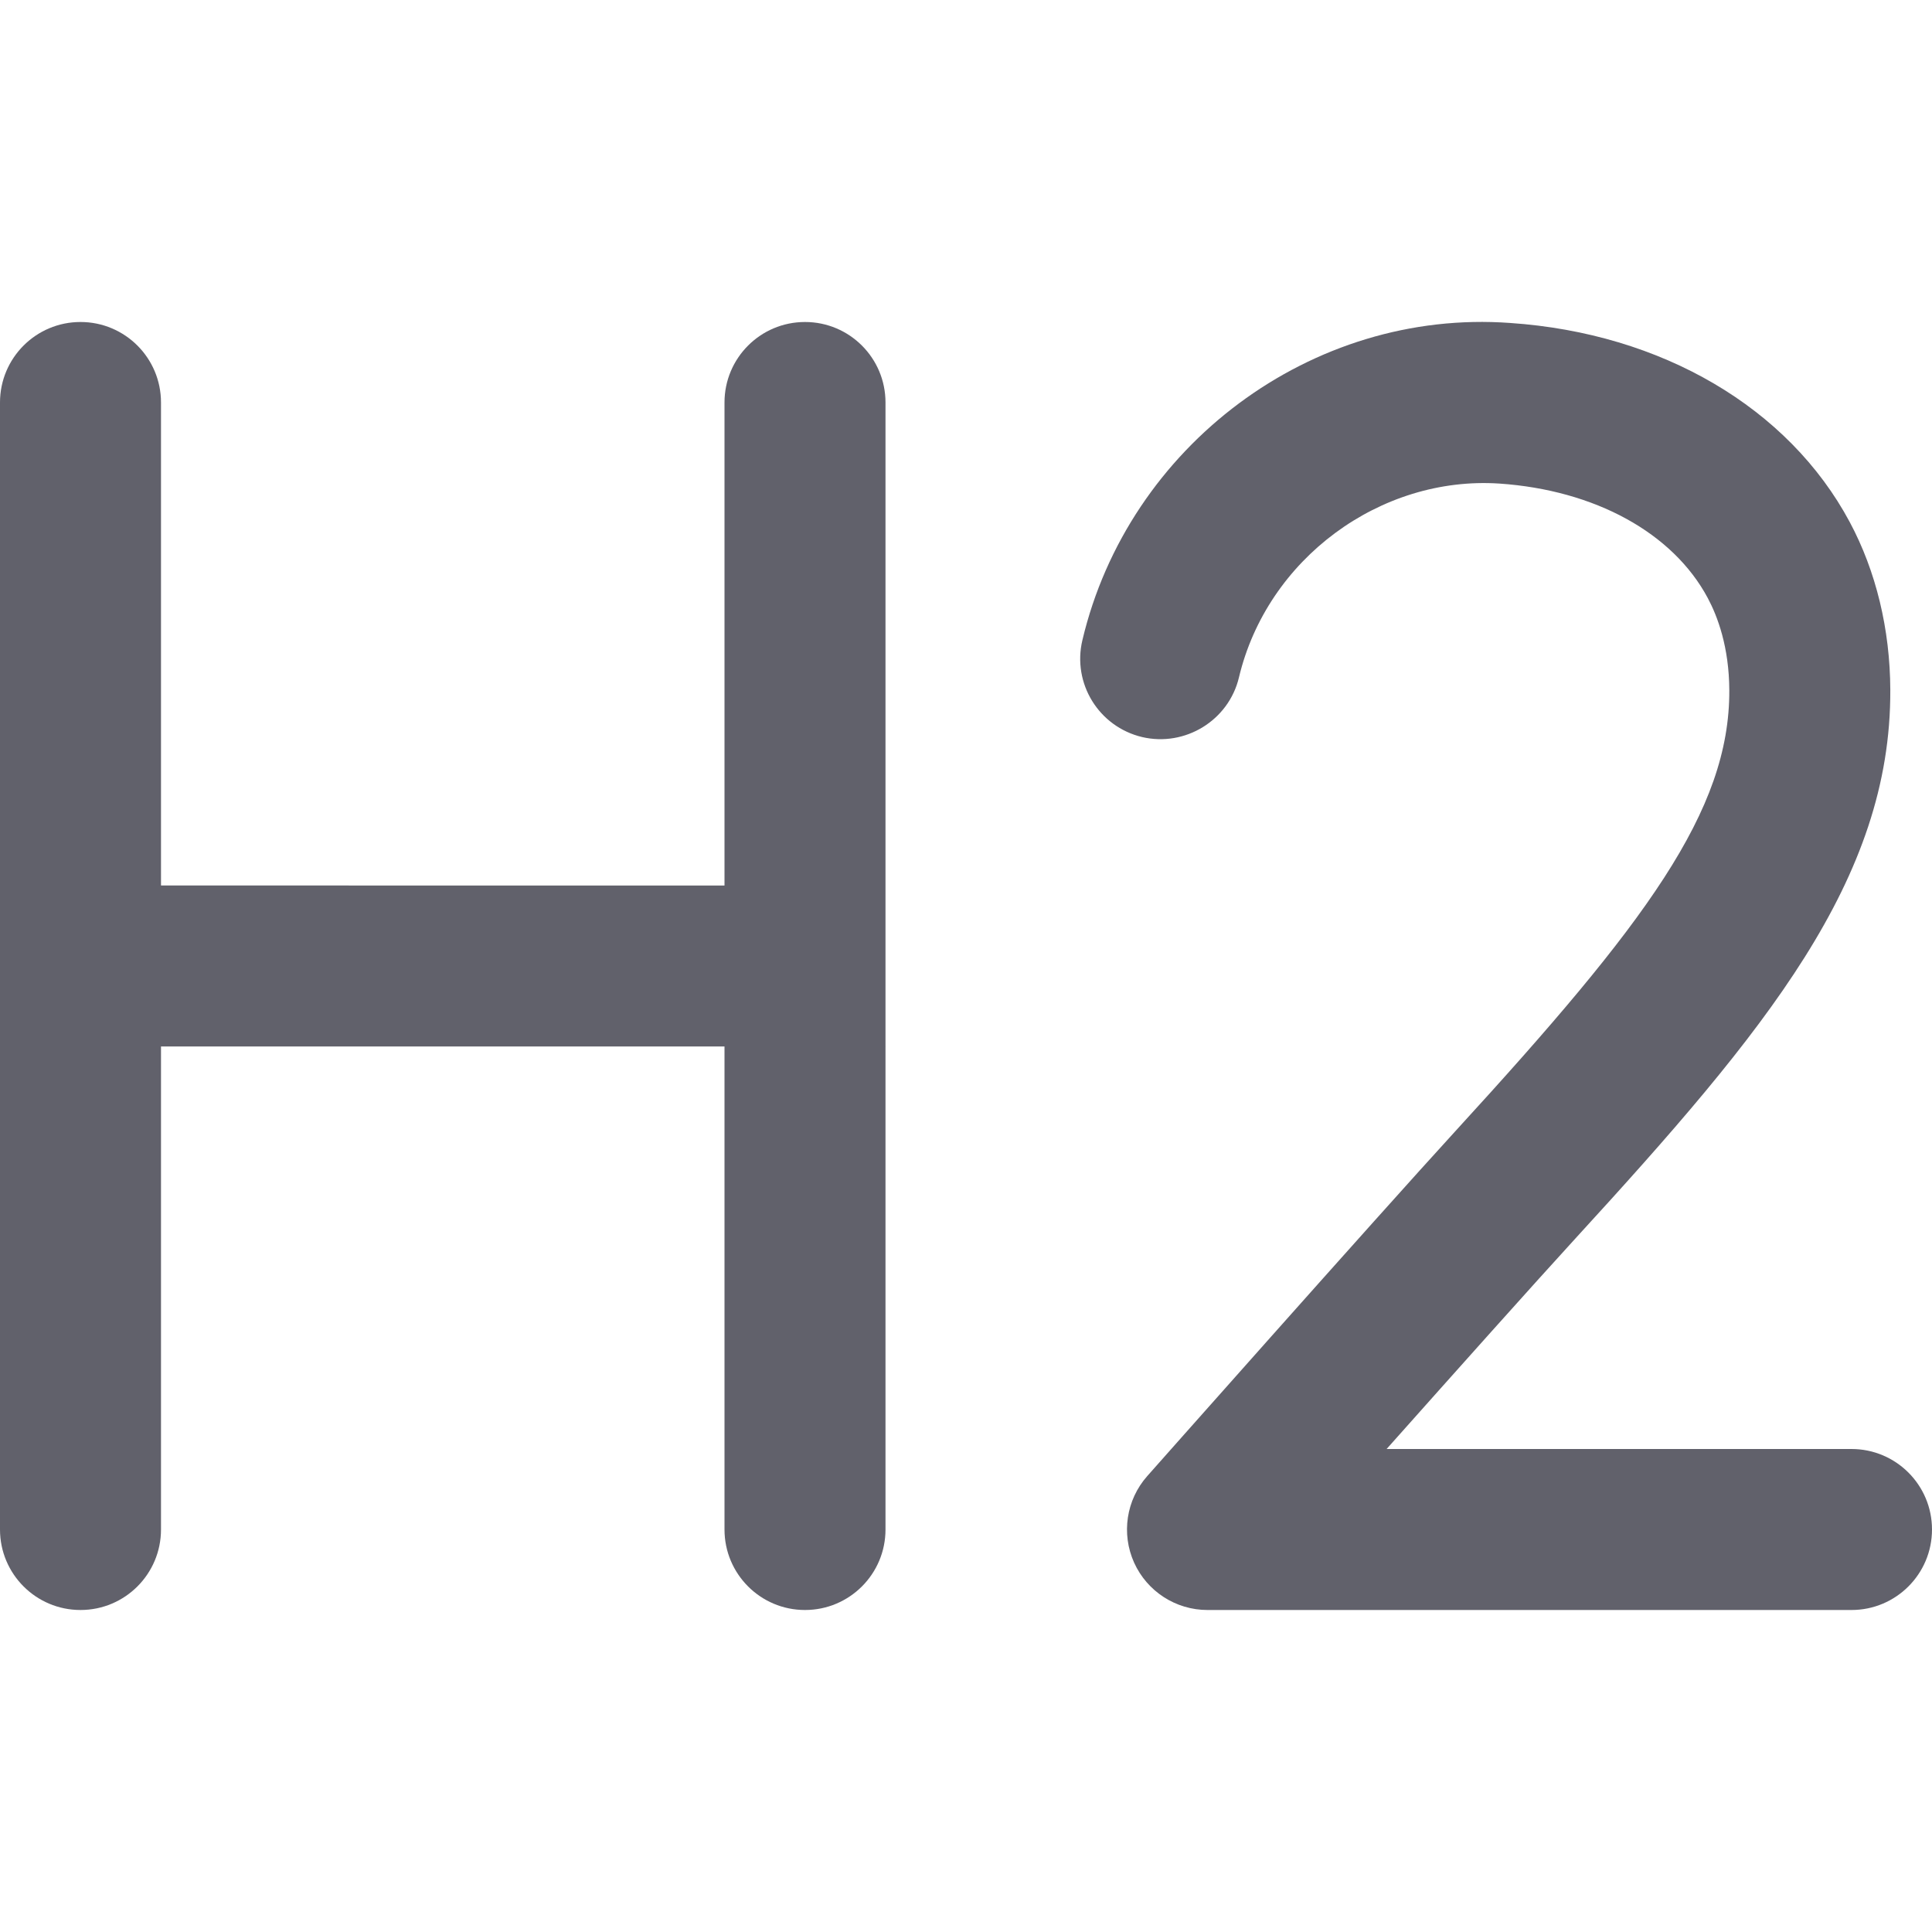 <svg xmlns="http://www.w3.org/2000/svg" height="24" width="24" viewBox="0 0 24 24"><path d="M10,4c-.553,0-1,.448-1,1v6H2V5c0-.552-.447-1-1-1s-1,.448-1,1v14c0,.552,.447,1,1,1s1-.448,1-1v-6h7v6c0,.552,.447,1,1,1s1-.448,1-1V5c0-.552-.447-1-1-1Z" fill="#61616b"></path><path d="M23,18h-5.775c.841-.945,1.827-2.049,2.346-2.616,2.369-2.586,3.921-4.458,3.911-6.815-.003-.752-.177-1.473-.504-2.084-.76-1.42-2.336-2.345-4.218-2.473-2.467-.18-4.743,1.528-5.314,3.94-.128,.538,.204,1.076,.742,1.204,.533,.125,1.076-.206,1.203-.742,.351-1.474,1.757-2.504,3.234-2.407,1.188,.081,2.156,.612,2.589,1.421,.121,.226,.266,.608,.268,1.147,.006,1.5-1.04,2.896-3.386,5.458-1.021,1.116-3.845,4.304-3.845,4.304-.261,.295-.324,.715-.163,1.074,.162,.359,.519,.589,.912,.589h8c.553,0,1-.448,1-1s-.447-1-1-1Z" fill="#61616b" data-color="color-2"></path></svg>